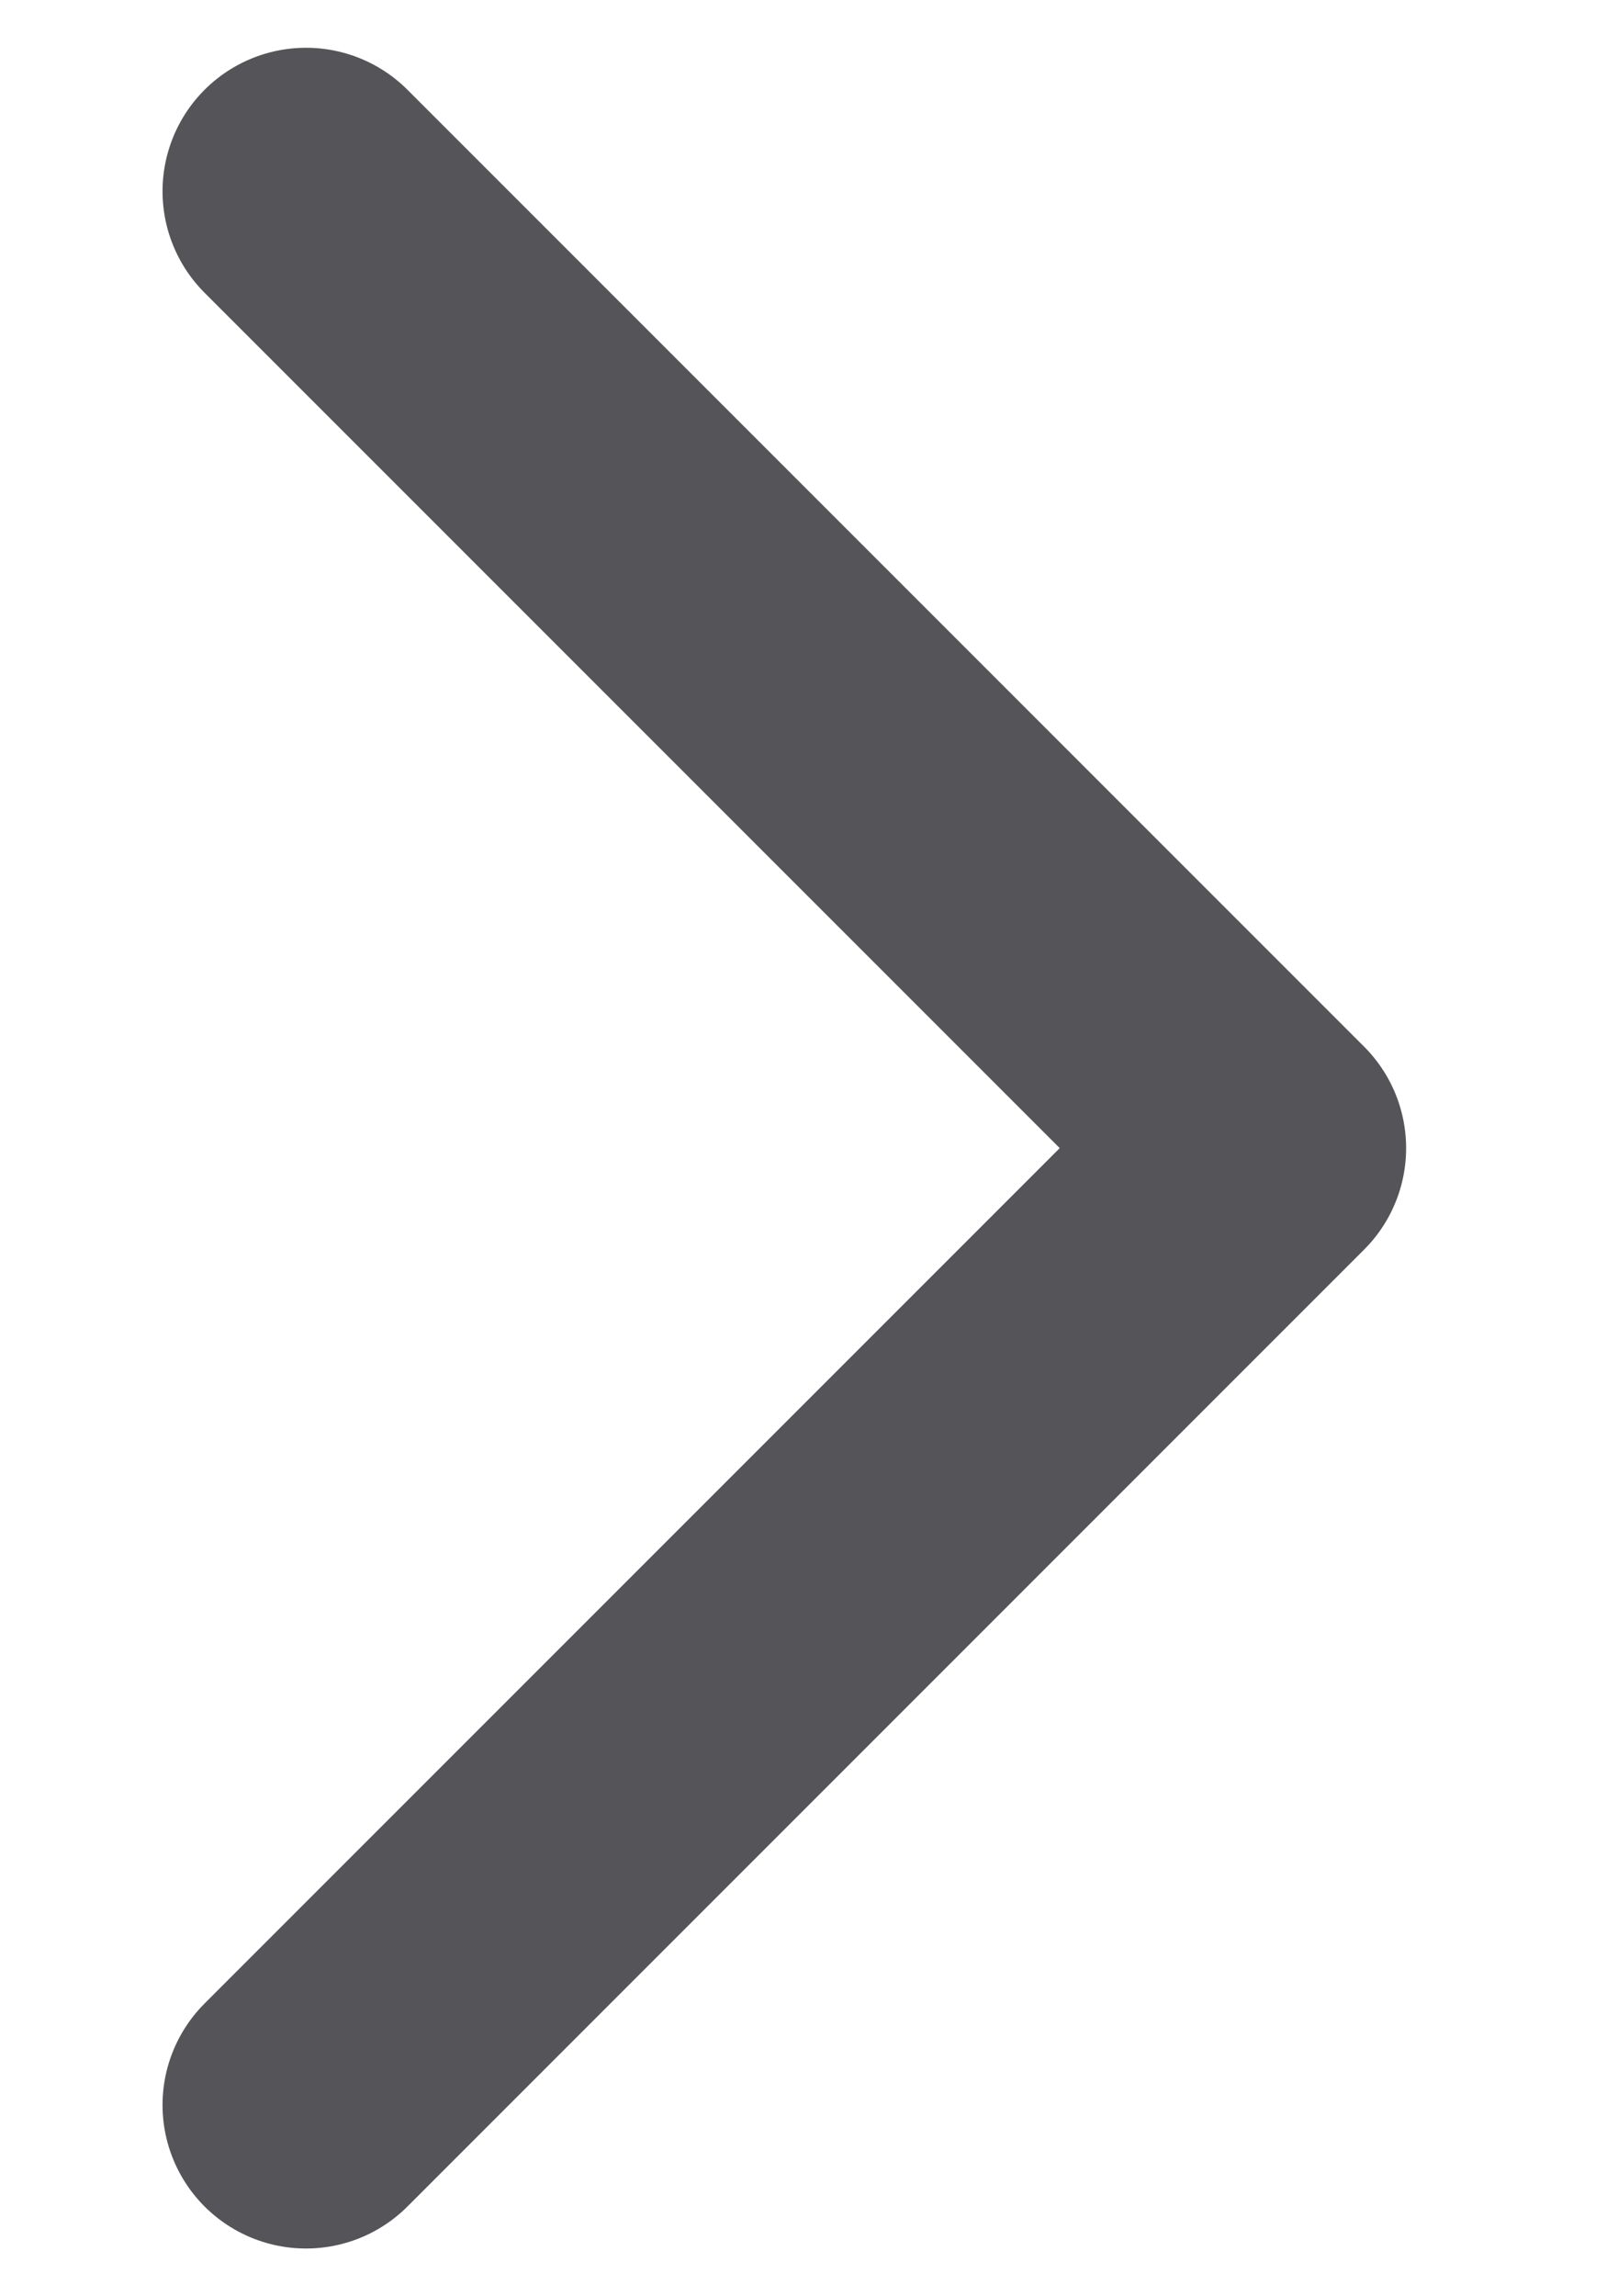 <svg width="7" height="10" viewBox="0 0 7 10" fill="none" xmlns="http://www.w3.org/2000/svg">
<path d="M1.333 9.167L5.5 5L1.333 0.833" stroke="#1D1B20" stroke-opacity="0.75" stroke-width="1.25" stroke-linecap="round" stroke-linejoin="round"/>
</svg>
